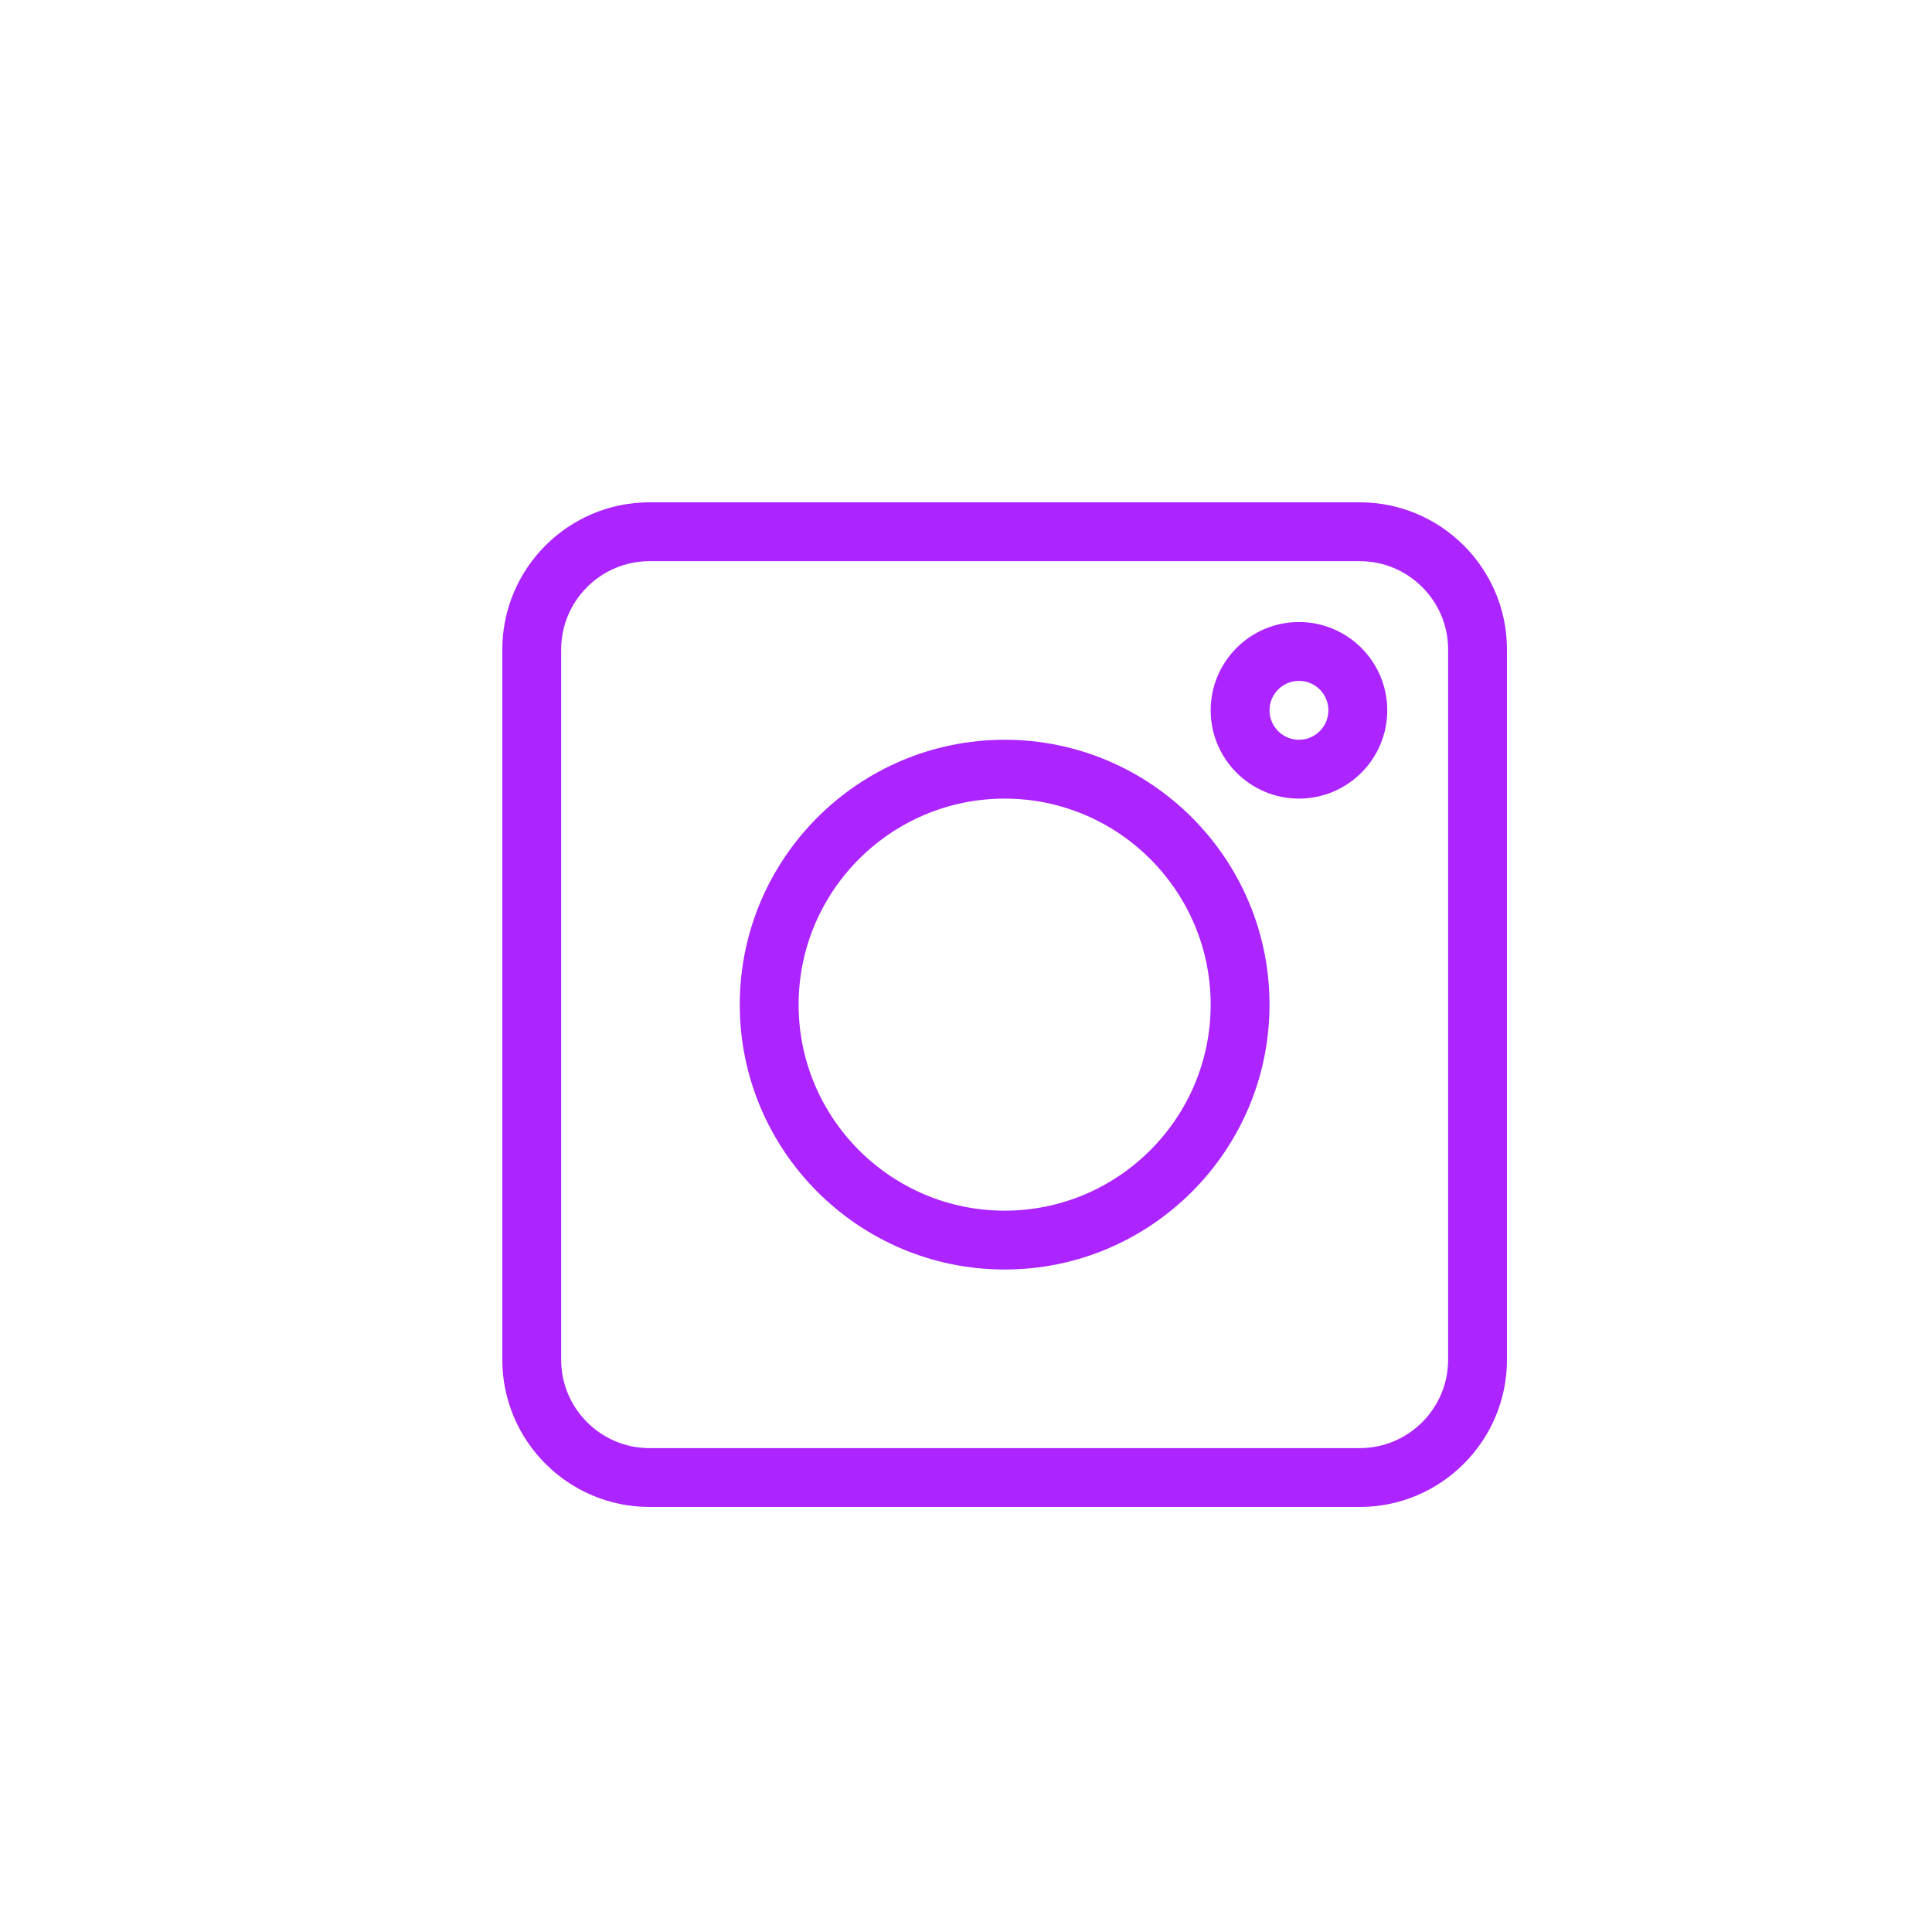 <svg width="50" height="50" viewBox="0 0 50 50" fill="none" xmlns="http://www.w3.org/2000/svg">
<g filter="url(#filter0_dd)">
<path d="M16.809 39H35.191C37.291 39 39 37.291 39 35.191V16.809C39 14.709 37.291 13 35.191 13H16.809C14.709 13 13 14.709 13 16.809V35.191C13 37.291 14.709 39 16.809 39ZM14.523 16.809C14.523 15.549 15.549 14.523 16.809 14.523H35.191C36.451 14.523 37.477 15.549 37.477 16.809V35.191C37.477 36.451 36.451 37.477 35.191 37.477H16.809C15.549 37.477 14.523 36.451 14.523 35.191V16.809Z" fill="#AC24FF"/>
<path d="M26 32.855C29.78 32.855 32.855 29.78 32.855 26C32.855 22.22 29.78 19.145 26 19.145C22.22 19.145 19.145 22.22 19.145 26C19.145 29.78 22.22 32.855 26 32.855ZM26 20.668C28.94 20.668 31.332 23.06 31.332 26C31.332 28.94 28.94 31.332 26 31.332C23.06 31.332 20.668 28.94 20.668 26C20.668 23.06 23.06 20.668 26 20.668Z" fill="#AC24FF"/>
<path d="M33.617 20.668C34.877 20.668 35.902 19.643 35.902 18.383C35.902 17.123 34.877 16.098 33.617 16.098C32.357 16.098 31.332 17.123 31.332 18.383C31.332 19.643 32.357 20.668 33.617 20.668ZM33.617 17.621C34.037 17.621 34.379 17.963 34.379 18.383C34.379 18.803 34.037 19.145 33.617 19.145C33.197 19.145 32.855 18.803 32.855 18.383C32.855 17.963 33.197 17.621 33.617 17.621Z" fill="#AC24FF"/>
</g>
<defs>
<filter id="filter0_dd" x="0" y="0" width="50" height="50" filterUnits="userSpaceOnUse" color-interpolation-filters="sRGB">
<feFlood flood-opacity="0" result="BackgroundImageFix"/>
<feColorMatrix in="SourceAlpha" type="matrix" values="0 0 0 0 0 0 0 0 0 0 0 0 0 0 0 0 0 0 127 0"/>
<feOffset dx="3" dy="3"/>
<feGaussianBlur stdDeviation="4"/>
<feColorMatrix type="matrix" values="0 0 0 0 0 0 0 0 0 0 0 0 0 0 0 0 0 0 1 0"/>
<feBlend mode="normal" in2="BackgroundImageFix" result="effect1_dropShadow"/>
<feColorMatrix in="SourceAlpha" type="matrix" values="0 0 0 0 0 0 0 0 0 0 0 0 0 0 0 0 0 0 127 0"/>
<feOffset dx="-3" dy="-3"/>
<feGaussianBlur stdDeviation="5"/>
<feColorMatrix type="matrix" values="0 0 0 0 1 0 0 0 0 1 0 0 0 0 1 0 0 0 0.29 0"/>
<feBlend mode="normal" in2="effect1_dropShadow" result="effect2_dropShadow"/>
<feBlend mode="normal" in="SourceGraphic" in2="effect2_dropShadow" result="shape"/>
</filter>
</defs>
</svg>
